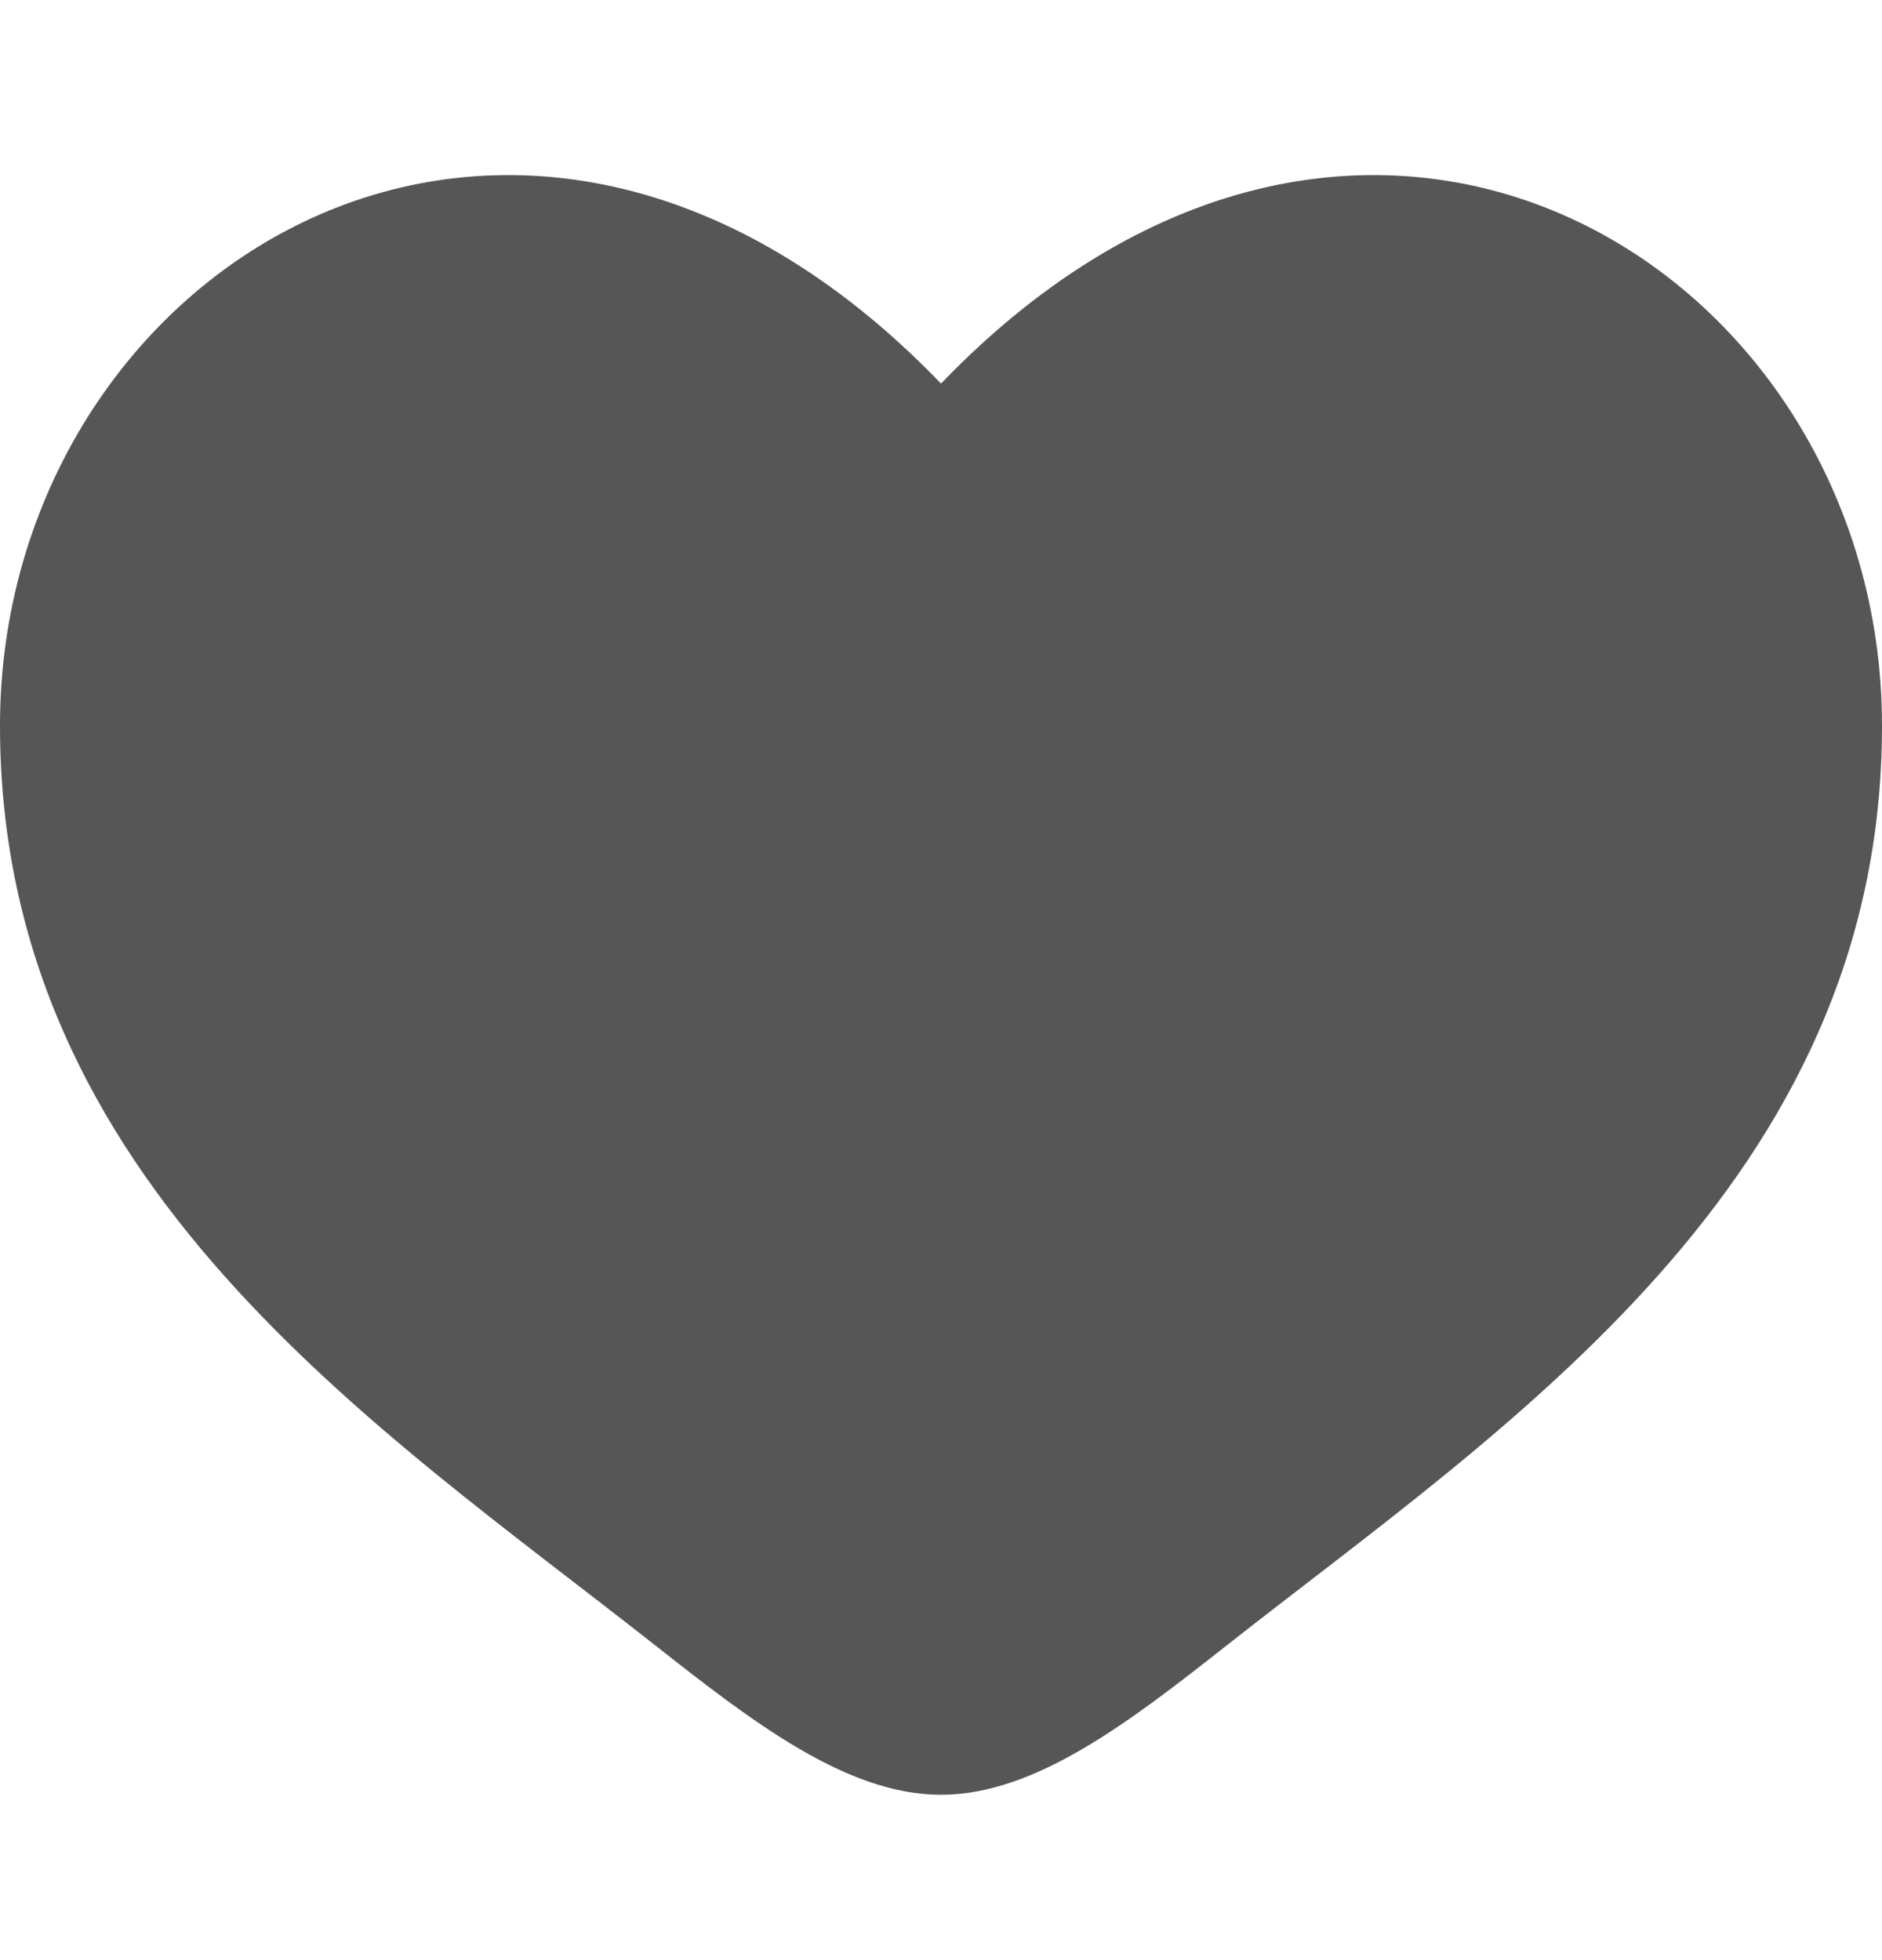 <svg width="24" height="25" viewBox="0 0 24 25" fill="none" xmlns="http://www.w3.org/2000/svg">
<path d="M0 9.256C0 15.091 4.823 18.201 8.354 20.984C9.6 21.966 10.8 22.891 12 22.891C13.2 22.891 14.4 21.966 15.646 20.984C19.177 18.201 24 15.091 24 9.256C24 3.42 17.4 -0.718 12 4.892C6.6 -0.718 0 3.42 0 9.256Z" fill="#565656"/>
</svg>
